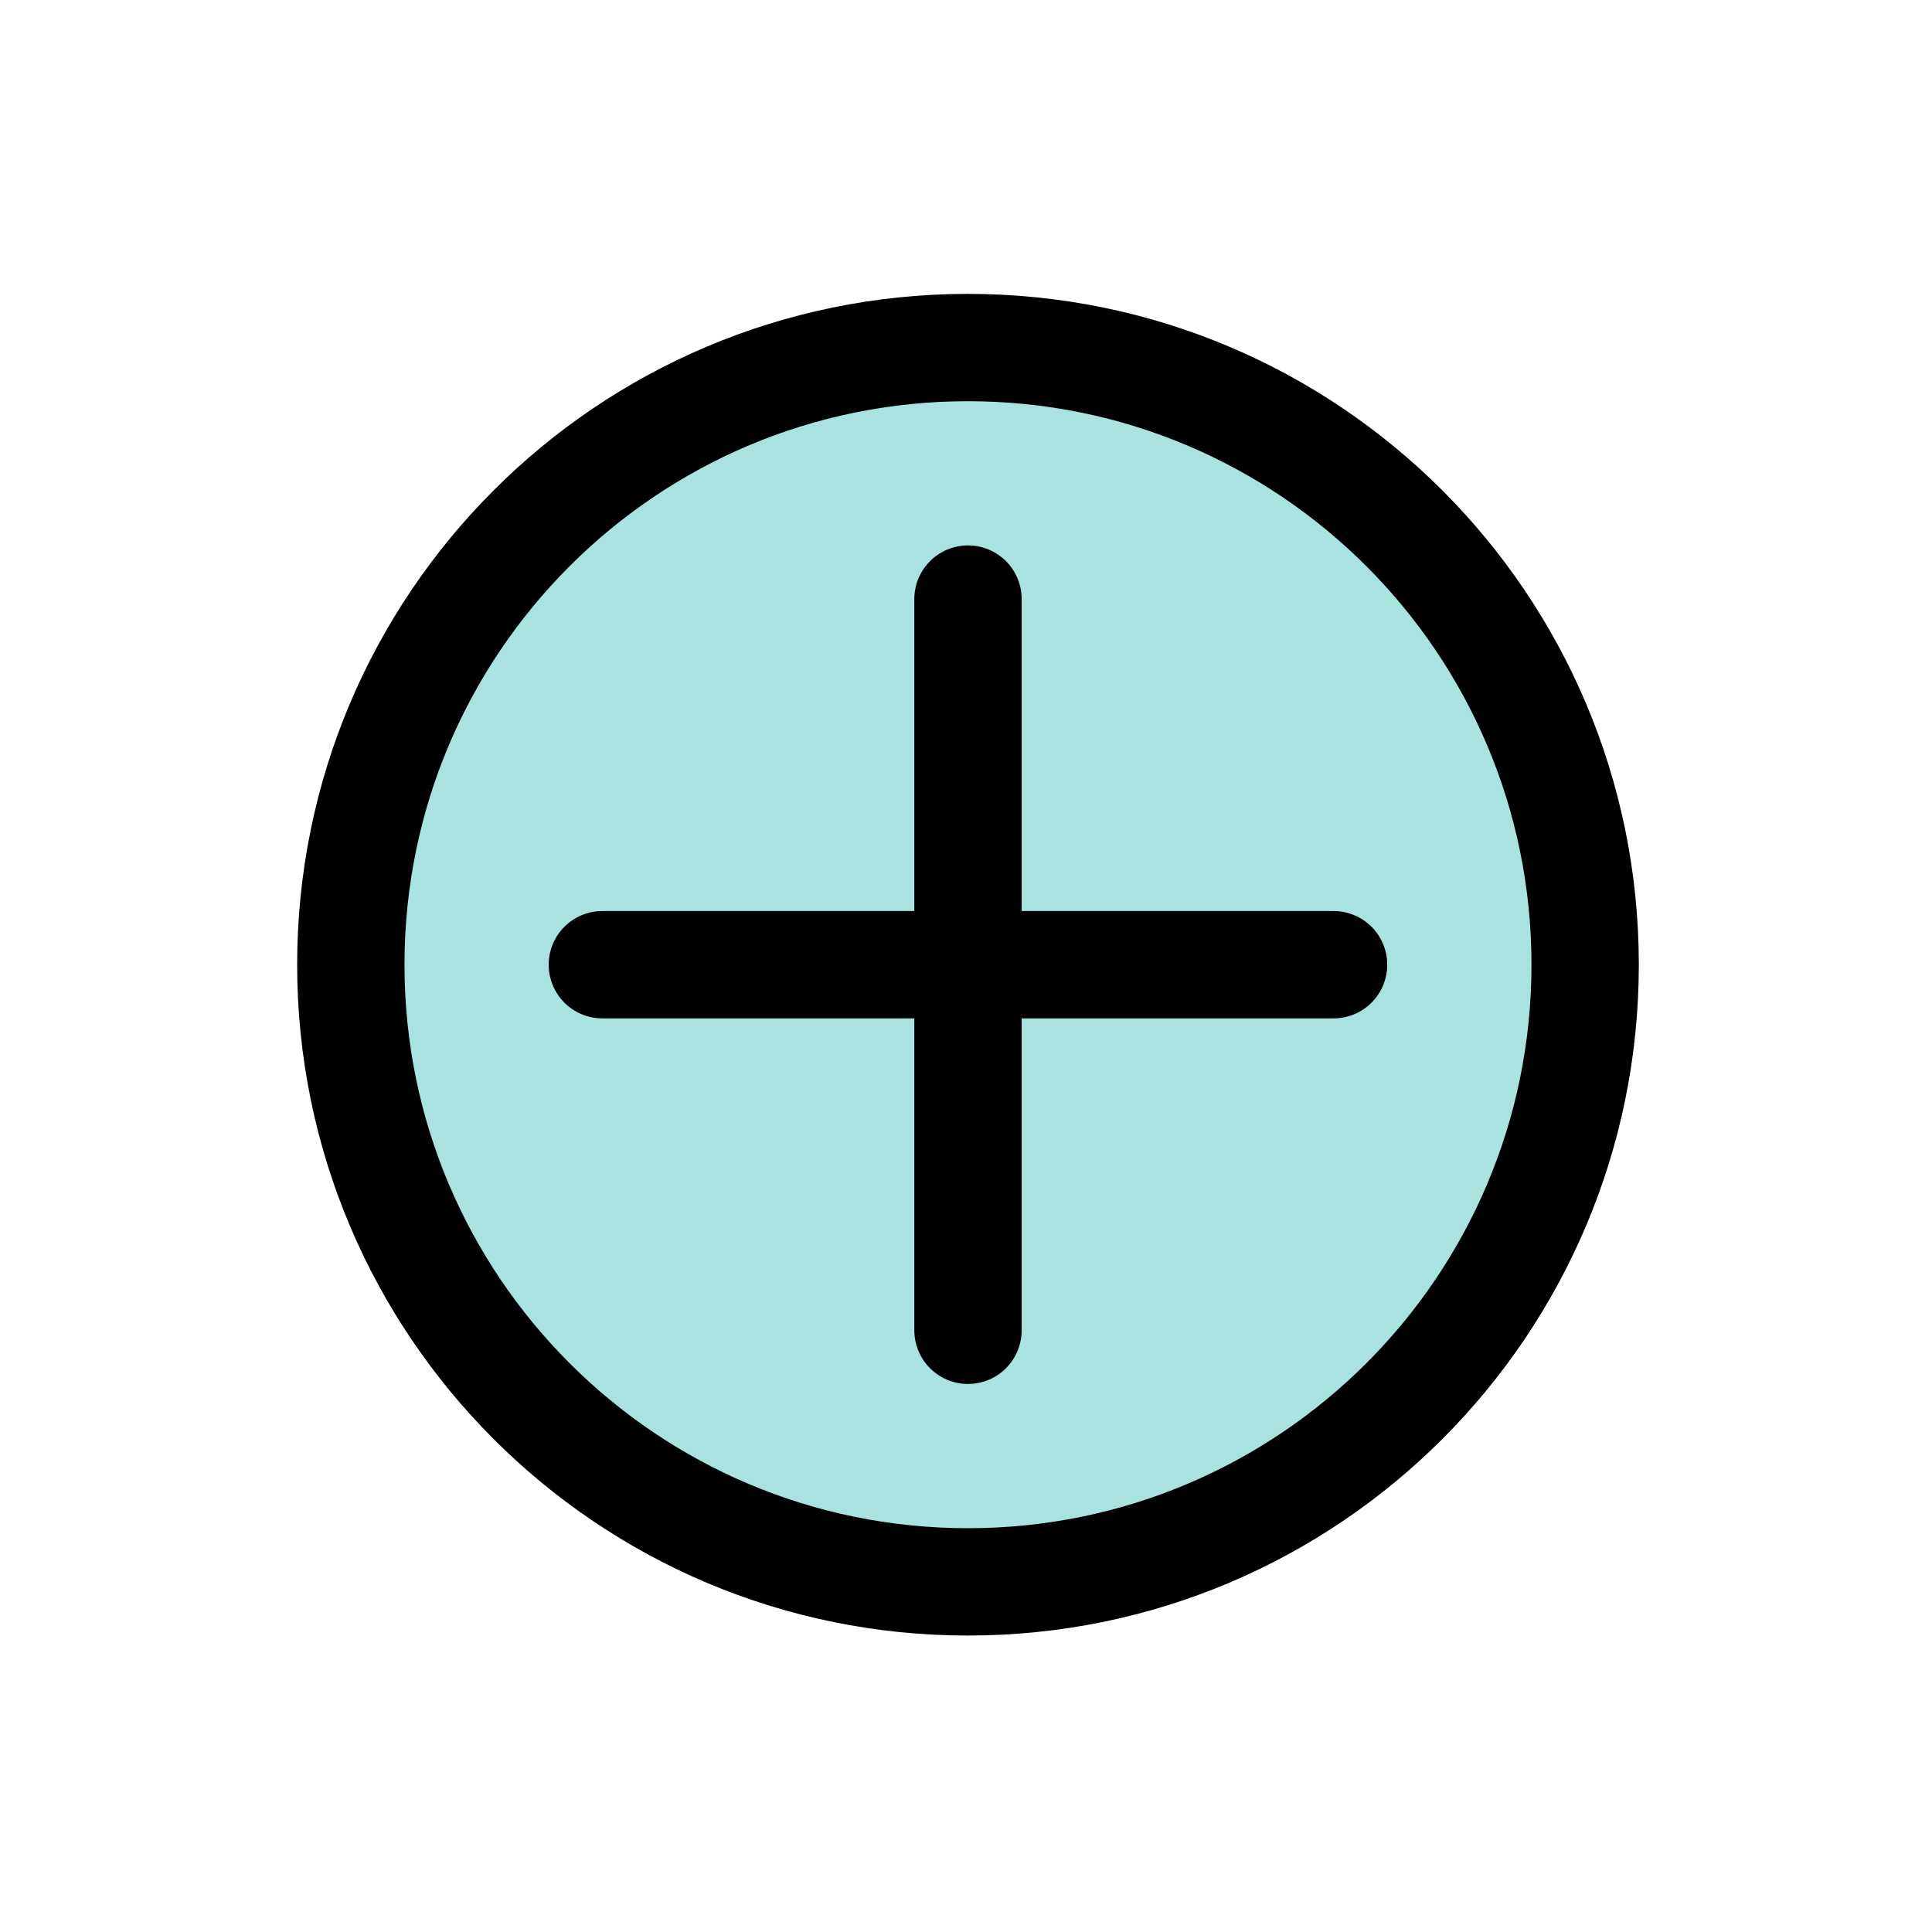 <svg width="36" height="36" viewBox="0 0 36 36" fill="none" xmlns="http://www.w3.org/2000/svg">
<path d="M18.037 29.361C24.324 29.361 29.422 24.264 29.422 17.976C29.422 11.688 24.324 6.591 18.037 6.591C11.749 6.591 6.651 11.688 6.651 17.976C6.651 24.264 11.749 29.361 18.037 29.361Z" fill="#A9E2DF"/>
<path d="M18.037 11.163V24.788" stroke="black" stroke-width="2" stroke-miterlimit="10" stroke-linecap="round" stroke-linejoin="round"/>
<path d="M24.849 17.976H11.224" stroke="black" stroke-width="2" stroke-miterlimit="10" stroke-linecap="round" stroke-linejoin="round"/>
<path d="M18.037 29.476C24.388 29.476 29.537 24.327 29.537 17.976C29.537 11.625 24.388 6.476 18.037 6.476C11.685 6.476 6.537 11.625 6.537 17.976C6.537 24.327 11.685 29.476 18.037 29.476Z" stroke="black" stroke-width="2" stroke-miterlimit="10" stroke-linecap="round" stroke-linejoin="round"/>
</svg>
